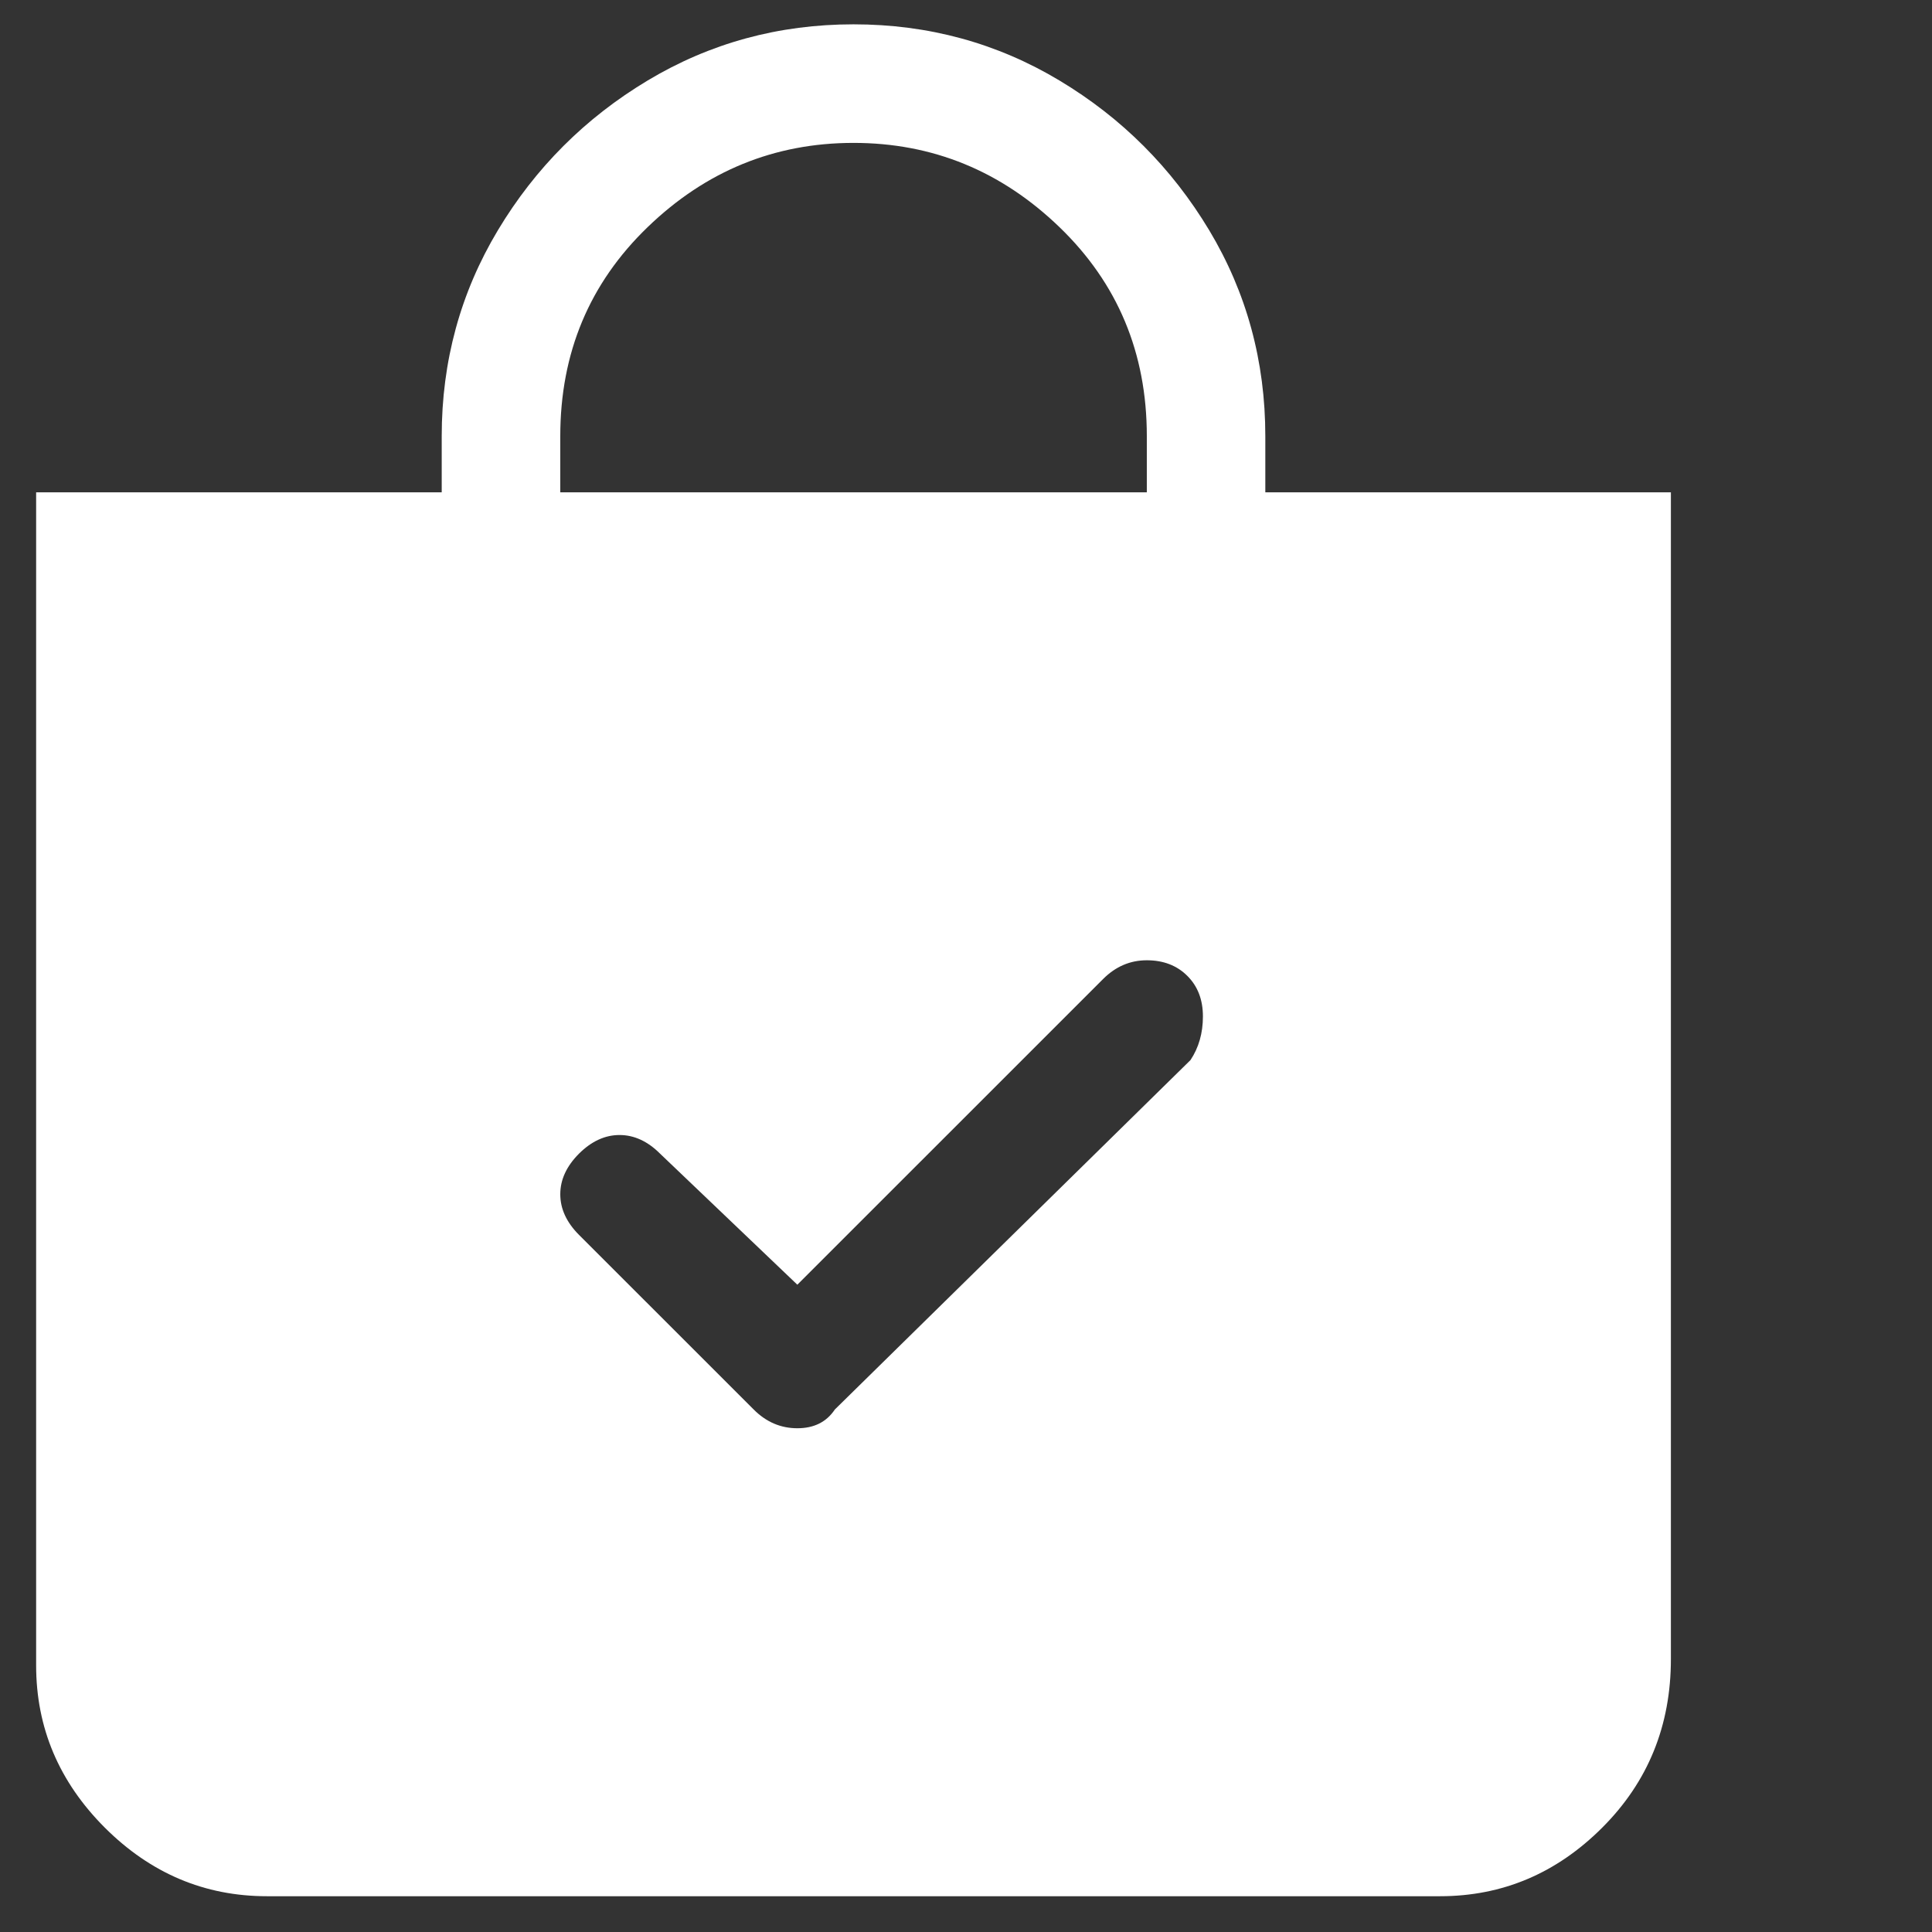 <svg width="27" height="27" viewBox="0 0 27 27" fill="none" xmlns="http://www.w3.org/2000/svg">
<rect x="0" y="0" width="27" height="27" fill="#333333" stroke="none"/>
<g clip-path="url(#clip0_2_1045)">
<path d="M16.027 6.095C16.027 4.933 15.62 3.959 14.806 3.174C13.992 2.389 13.033 1.997 11.928 1.997C10.824 1.997 9.864 2.389 9.051 3.174C8.237 3.959 7.83 4.933 7.83 6.095V6.88H16.027V6.095ZM17.683 6.095V6.88H23.351V23.186C23.351 24.116 23.032 24.901 22.392 25.541C21.753 26.18 20.997 26.5 20.125 26.5H3.731C2.859 26.5 2.104 26.18 1.464 25.541C0.825 24.901 0.505 24.146 0.505 23.274V6.88H6.173V6.095C6.173 5.049 6.435 4.09 6.958 3.218C7.481 2.346 8.179 1.648 9.051 1.125C9.923 0.602 10.882 0.34 11.928 0.34C12.975 0.34 13.934 0.602 14.806 1.125C15.678 1.648 16.375 2.346 16.899 3.218C17.422 4.09 17.683 5.049 17.683 6.095ZM16.637 14.815C16.753 14.641 16.811 14.437 16.811 14.205C16.811 13.972 16.739 13.783 16.593 13.638C16.448 13.493 16.259 13.42 16.027 13.42C15.794 13.42 15.591 13.507 15.416 13.682L11.143 17.954L9.225 16.123C9.051 15.949 8.862 15.862 8.658 15.862C8.455 15.862 8.266 15.949 8.091 16.123C7.917 16.298 7.83 16.486 7.83 16.69C7.83 16.893 7.917 17.082 8.091 17.257L10.533 19.698C10.707 19.873 10.911 19.96 11.143 19.96C11.376 19.96 11.55 19.873 11.667 19.698L16.637 14.815Z" fill="white"/>
</g>
<defs>
<clipPath id="clip0_2_1045">
<rect width="26.17" height="26.16" fill="white" transform="matrix(1 0 0 -1 0.5 26.5)"/>
</clipPath>
</defs>
</svg>
